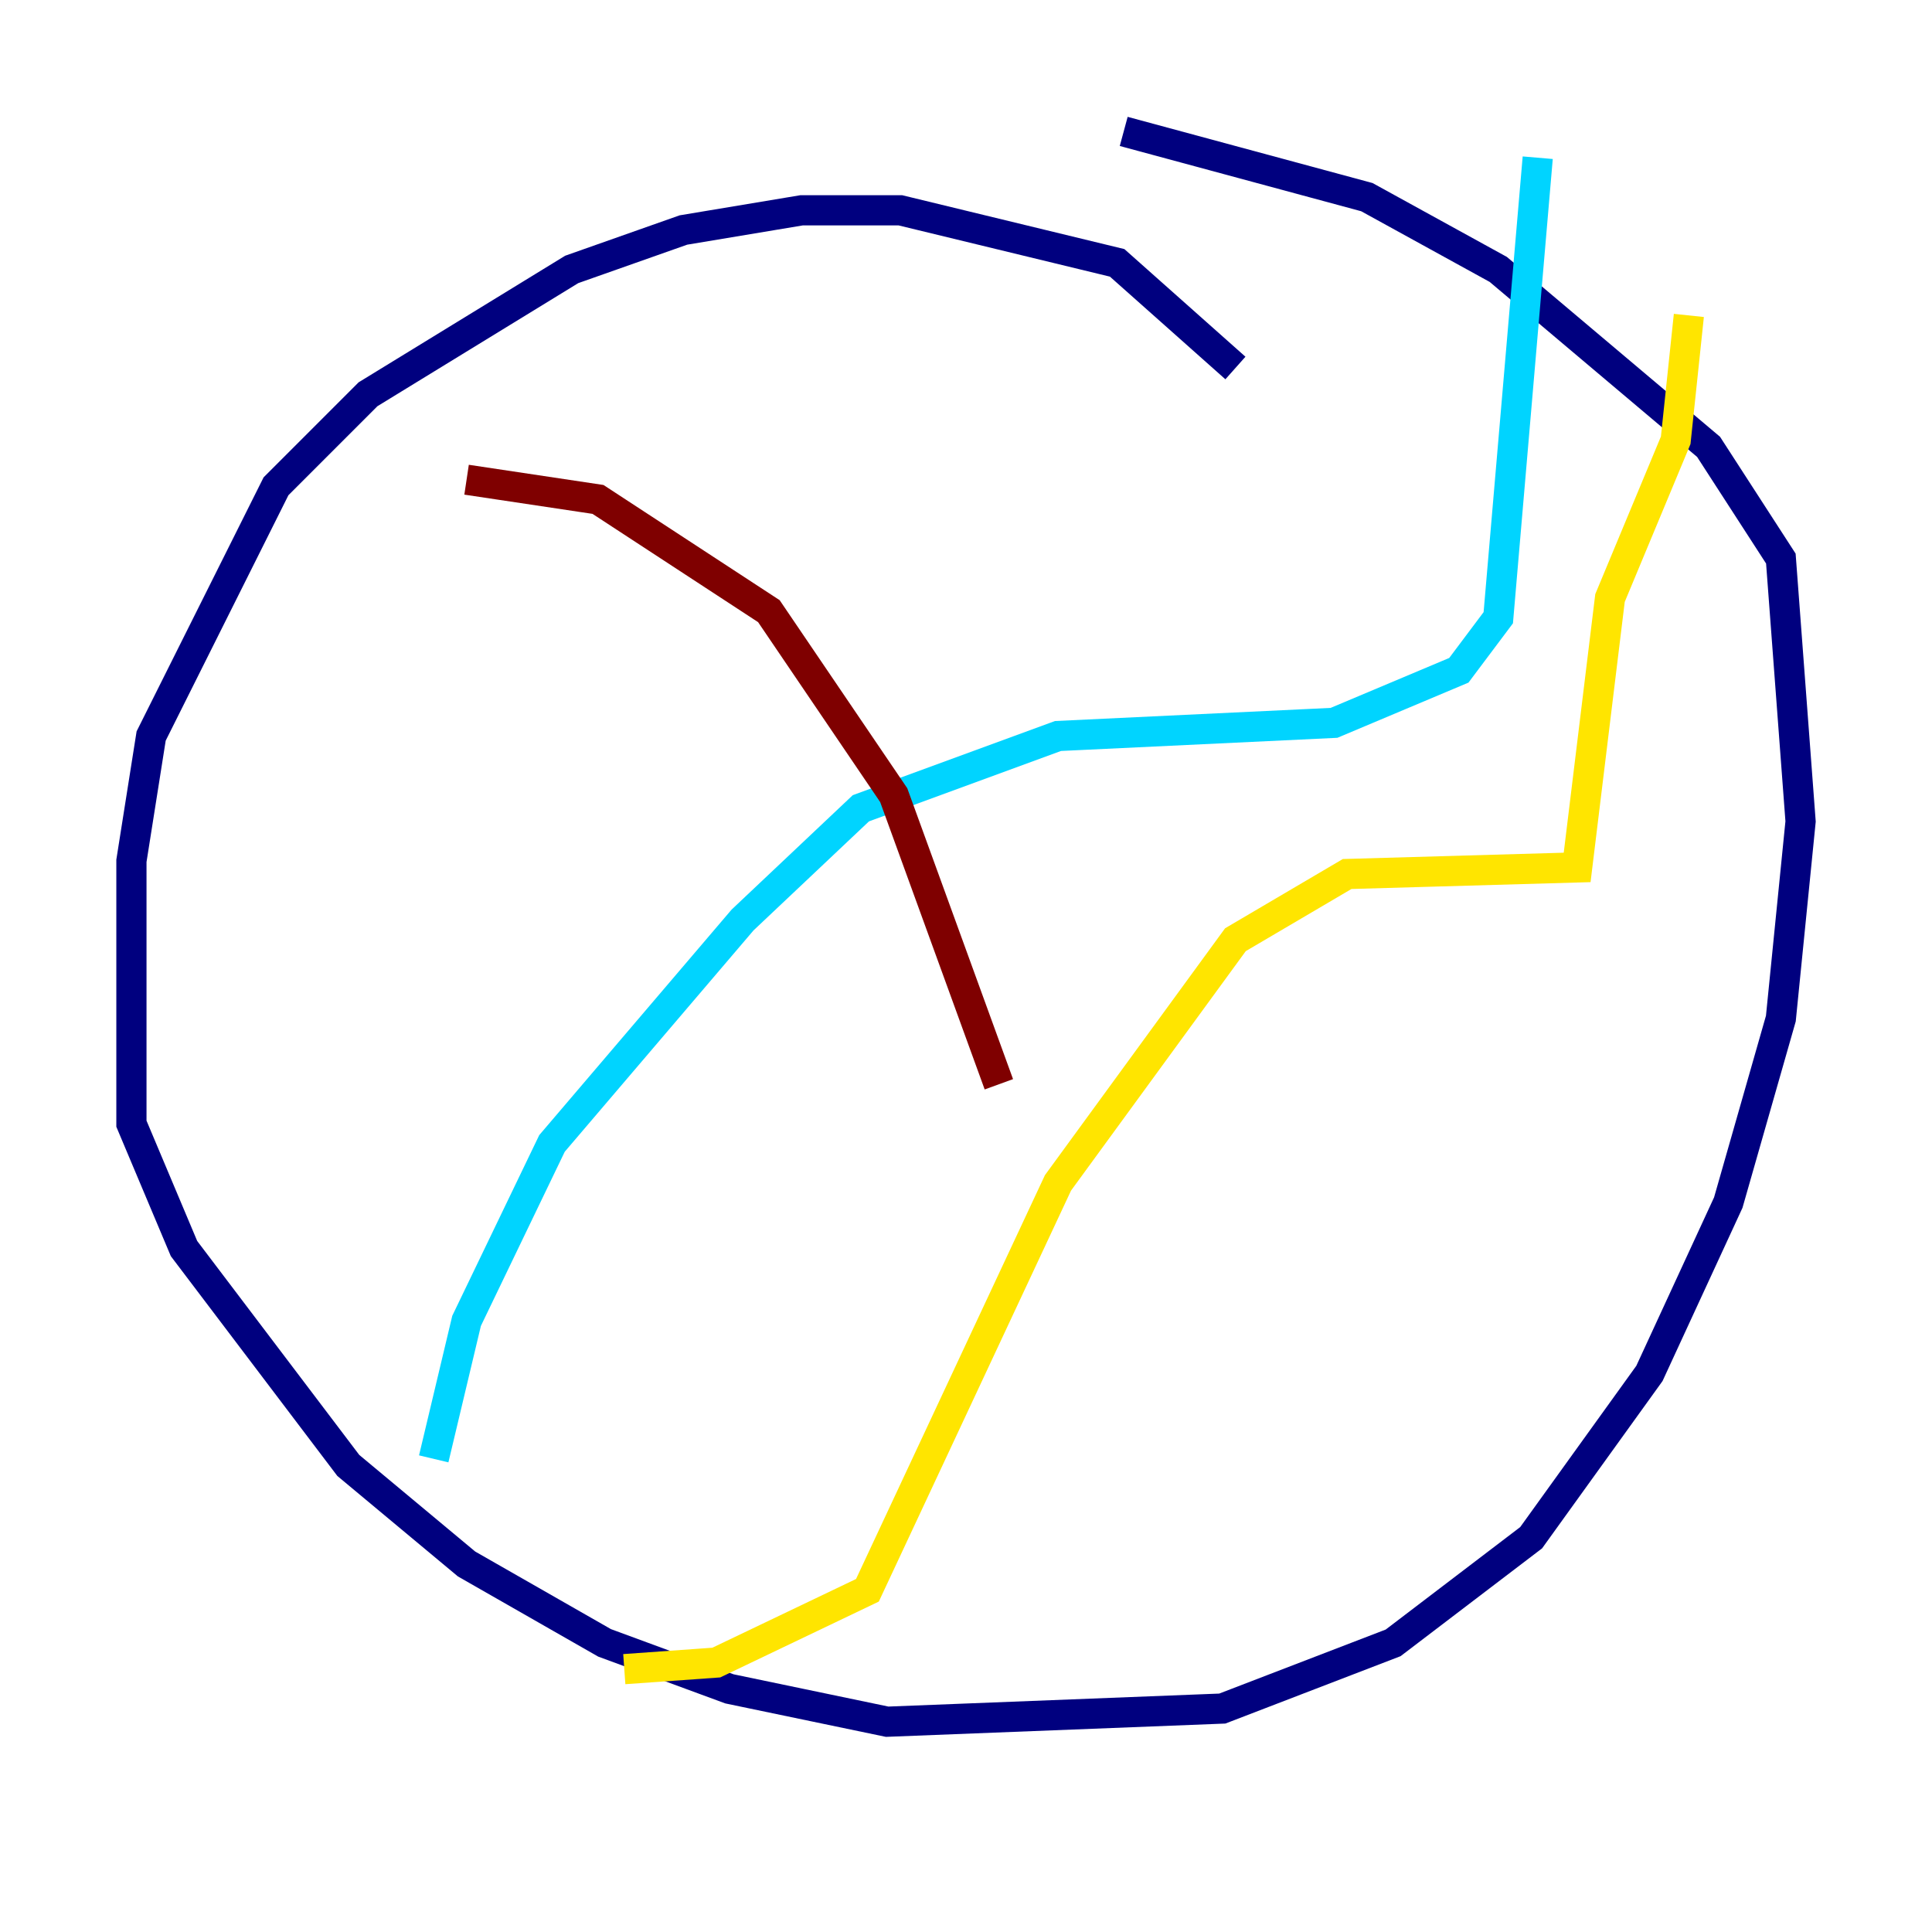 <?xml version="1.0" encoding="utf-8" ?>
<svg baseProfile="tiny" height="128" version="1.2" viewBox="0,0,128,128" width="128" xmlns="http://www.w3.org/2000/svg" xmlns:ev="http://www.w3.org/2001/xml-events" xmlns:xlink="http://www.w3.org/1999/xlink"><defs /><polyline fill="none" points="81.85,24.381 74.014,17.415 59.646,13.932 53.116,13.932 45.279,15.238 37.878,17.85 24.381,26.122 18.286,32.218 10.014,48.762 8.707,57.034 8.707,74.449 12.191,82.721 23.075,97.088 30.912,103.619 40.054,108.844 48.327,111.891 58.776,114.068 80.98,113.197 92.299,108.844 101.442,101.878 109.279,90.993 114.503,79.674 117.986,67.483 119.293,54.422 117.986,37.007 113.197,29.605 99.265,17.85 90.558,13.061 74.449,8.707" stroke="#00007f" stroke-width="2" /><polyline fill="none" points="101.878,10.449 99.265,40.925 96.653,44.408 88.381,47.891 70.095,48.762 57.034,53.551 49.197,60.952 36.571,75.755 30.912,87.51 28.735,96.653" stroke="#00d4ff" stroke-width="2" /><polyline fill="none" points="111.891,20.898 111.02,29.17 106.667,39.619 104.49,57.469 89.252,57.905 81.85,62.258 70.095,78.367 57.469,105.361 47.456,110.15 41.361,110.585" stroke="#ffe500" stroke-width="2" /><polyline fill="none" points="30.912,31.782 39.619,33.088 50.939,40.49 59.211,52.68 66.177,71.837" stroke="#7f0000" stroke-width="2" /></svg>